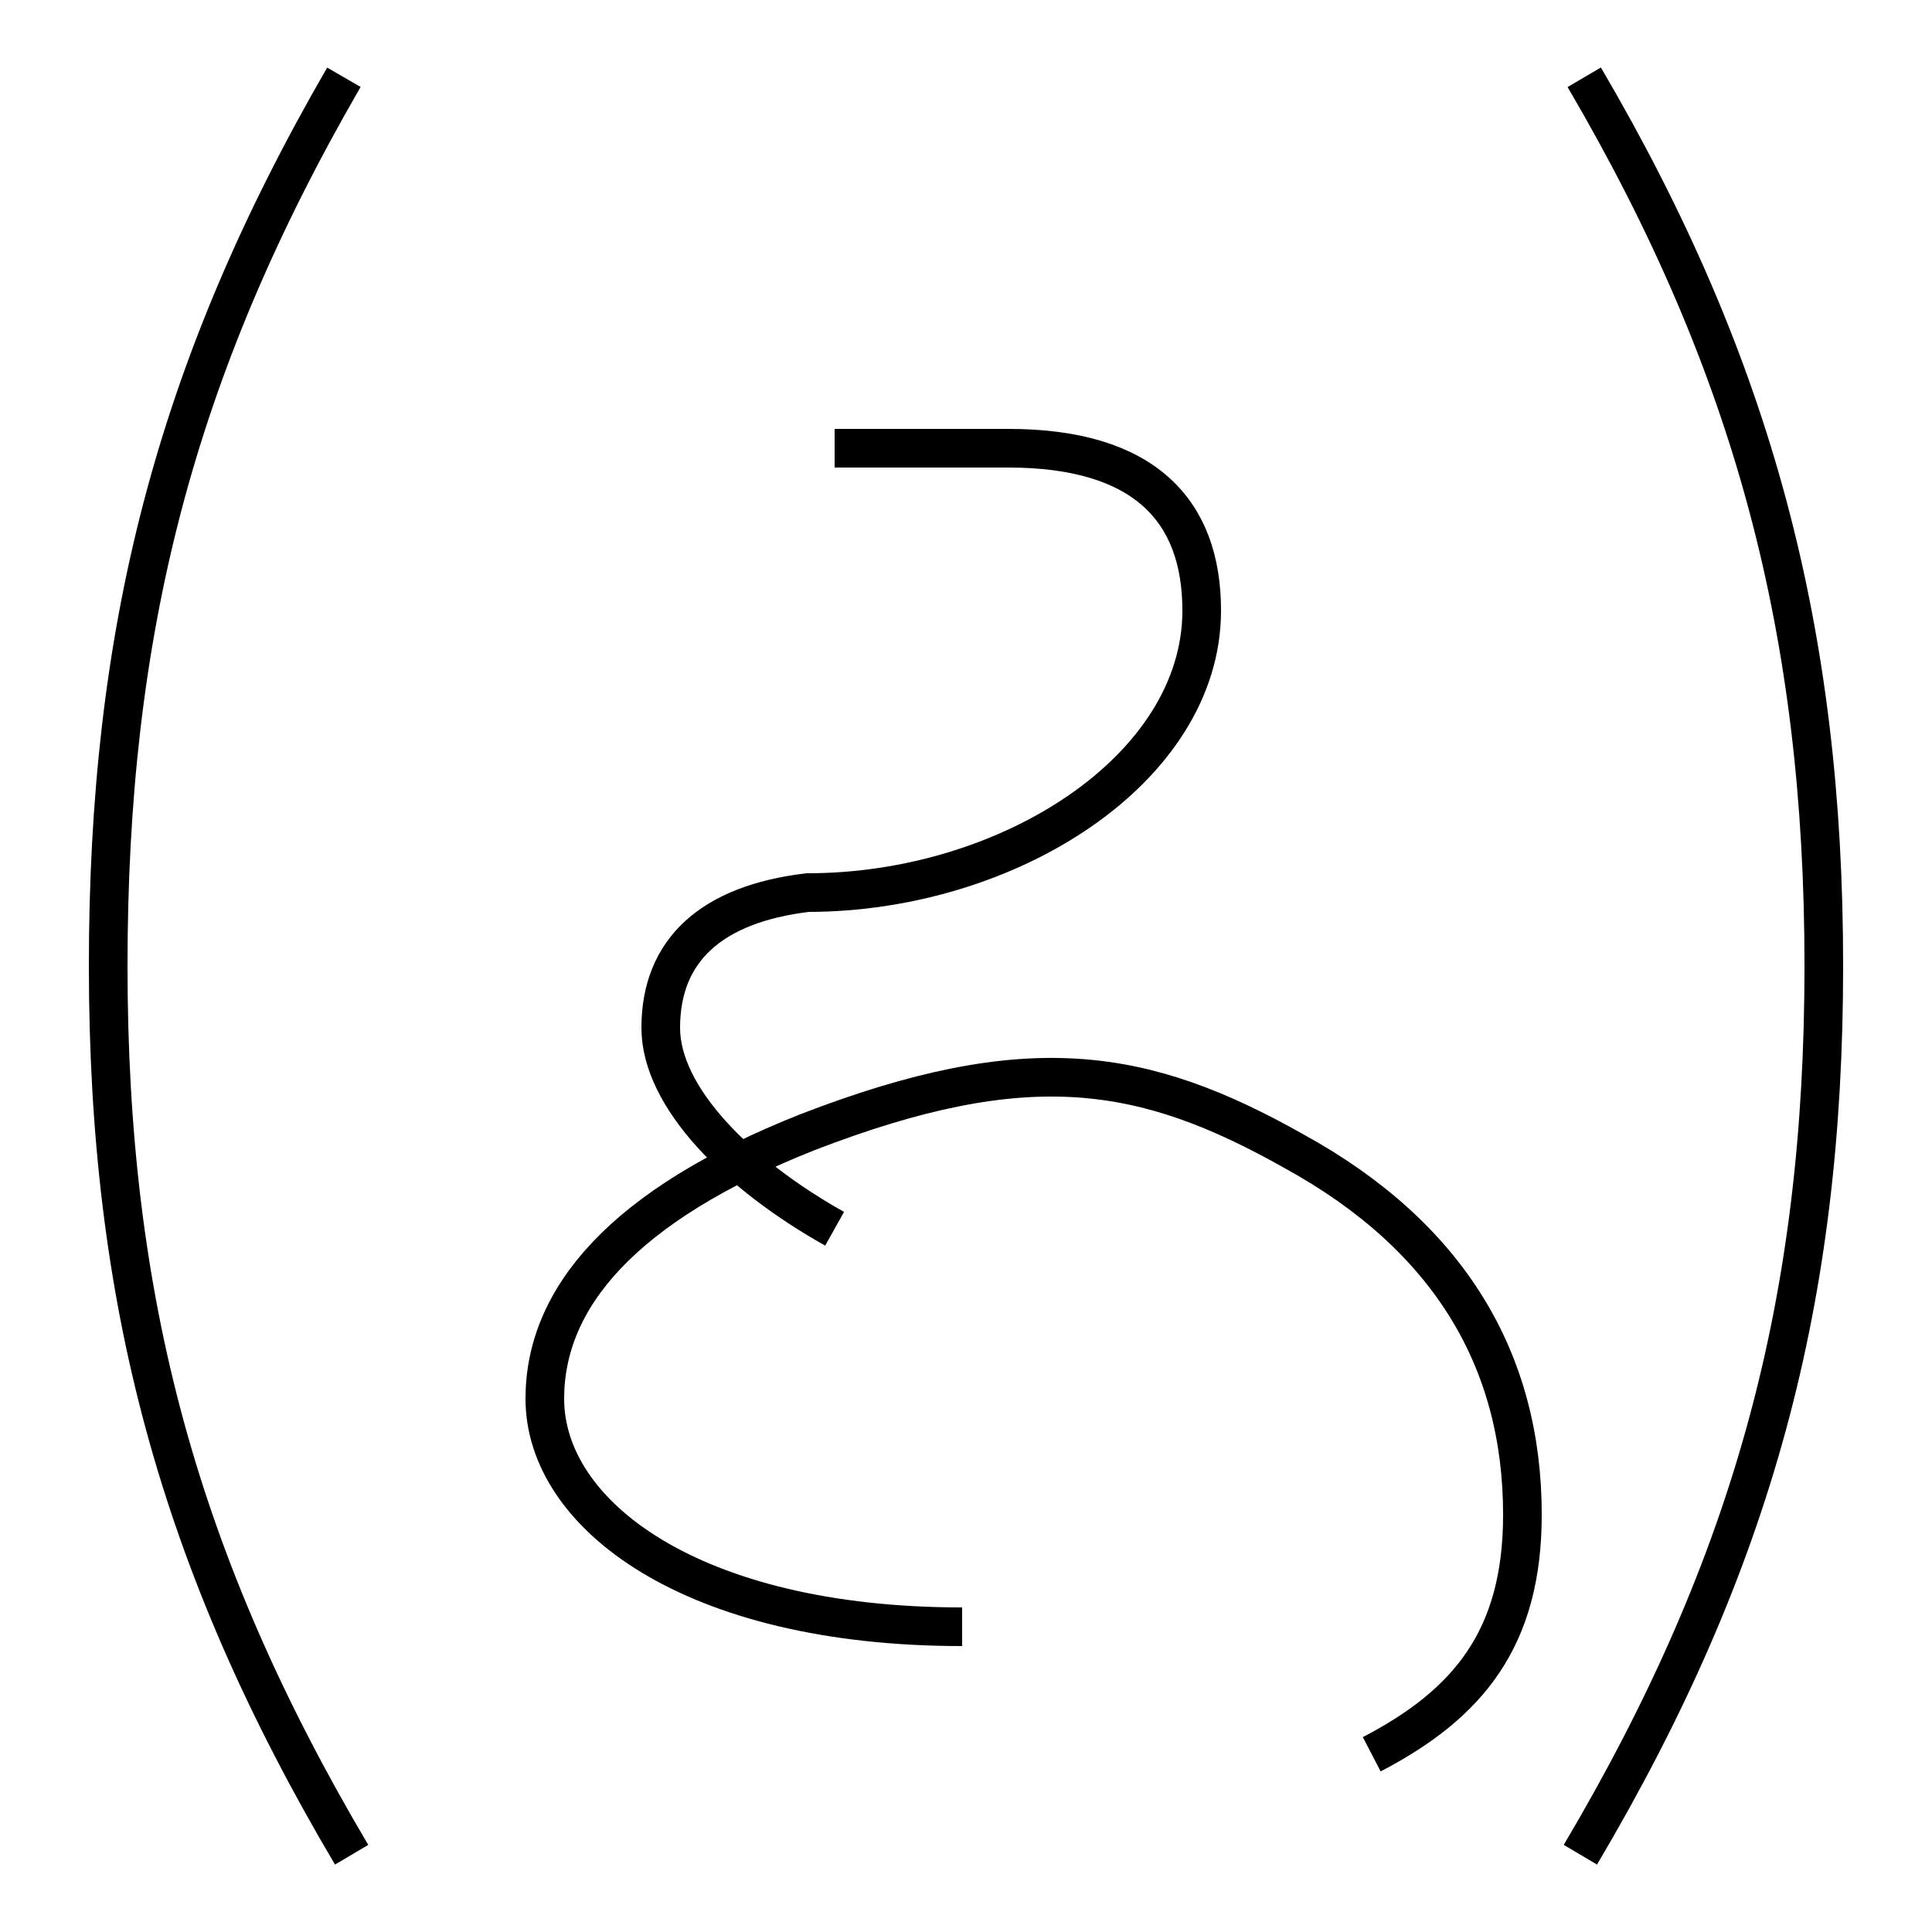 <?xml version='1.0' encoding='utf8'?>
<svg viewBox="0.0 -6.0 50.0 50.0" version="1.1" xmlns="http://www.w3.org/2000/svg">
<rect x="0.0" y="-6.0" width="50.0" height="50.0" fill="#808080" stroke="none"/>
<rect x="-1000" y="-1000" width="2000" height="2000" stroke="white" fill="white"/>
<g style="fill:white;stroke:#000000;  stroke-width:1">
<path d="M 8.9 -42.0 C 4.5 -34.4 2.8 -27.6 2.8 -19.0 C 2.8 -10.4 4.6 -3.6 9.1 4.0 M 41.0 -42.0 C 45.4 -34.5 47.2 -27.6 47.2 -19.0 C 47.2 -10.4 45.4 -3.6 40.9 4.0 M 21.6 -12.2 C 19.1 -13.6 17.1 -15.6 17.1 -17.4 C 17.1 -19.4 18.4 -20.6 20.9 -20.9 C 26.1 -20.9 31.1 -24.1 31.1 -28.2 C 31.1 -30.8 29.6 -32.4 26.1 -32.4 L 21.6 -32.4 M 24.9 -1.9 C 17.9 -1.9 14.1 -4.8 14.1 -7.8 C 14.1 -10.4 16.1 -12.8 20.9 -14.7 C 26.6 -16.9 29.6 -16.4 33.5 -14.2 C 37.5 -12.0 39.4 -8.8 39.4 -4.8 C 39.4 -1.6 38.0 0.1 35.5 1.4" transform="translate(0.0, 38.0)" />
</g>
</svg>